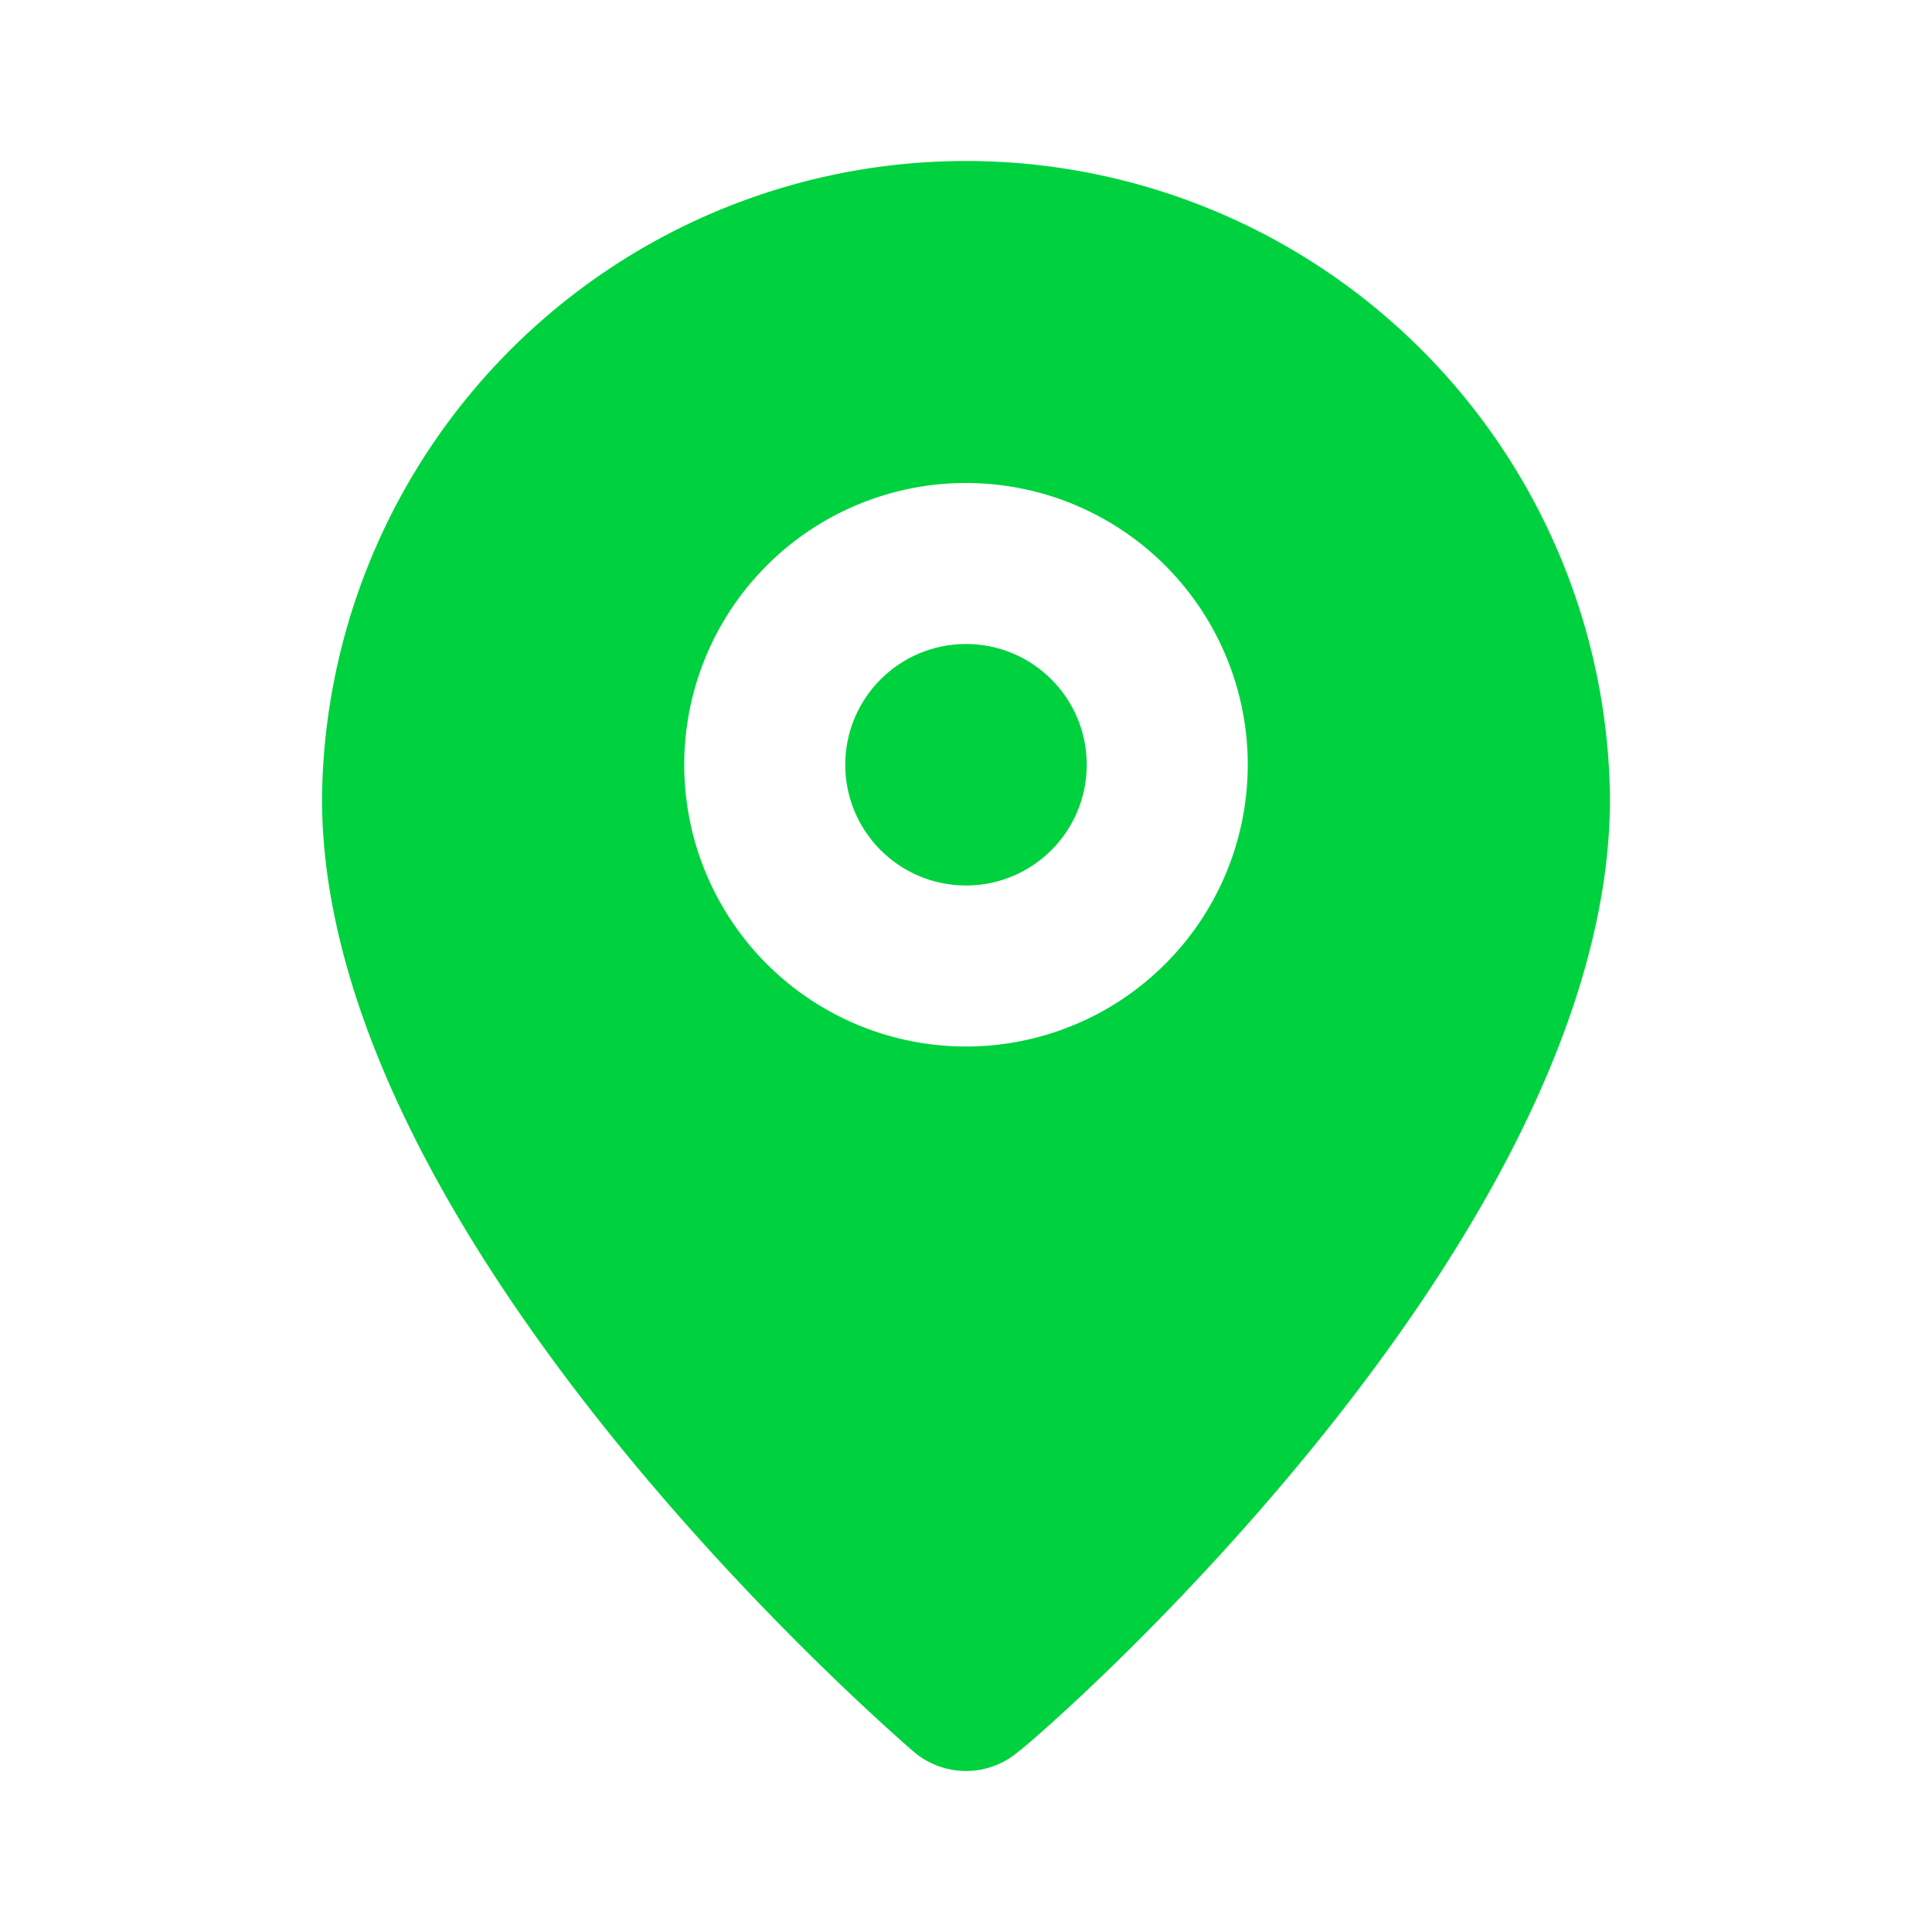   <svg
        xmlns="http://www.w3.org/2000/svg"
        id="pin"
        width="24"
        height="24"
        viewBox="0 0 24 24"
      >
        <circle
          id="Elipse_26"
          cx="1.5"
          cy="1.5"
          r="1.5"
          fill="#00d23f"
          transform="translate(10.5 8)"
        />
        <path
          id="Caminho_211"
          d="M12 2a8 8 0 0 0-8 7.92c0 5.48 7.05 11.58 7.35 11.84a1 1 0 0 0 1.3 0C13 21.5 20 15.4 20 9.92A8 8 0 0 0 12 2zm0 11a3.5 3.5 0 1 1 3.5-3.5A3.5 3.5 0 0 1 12 13z"
          fill="#00d23f"
        />
      </svg>